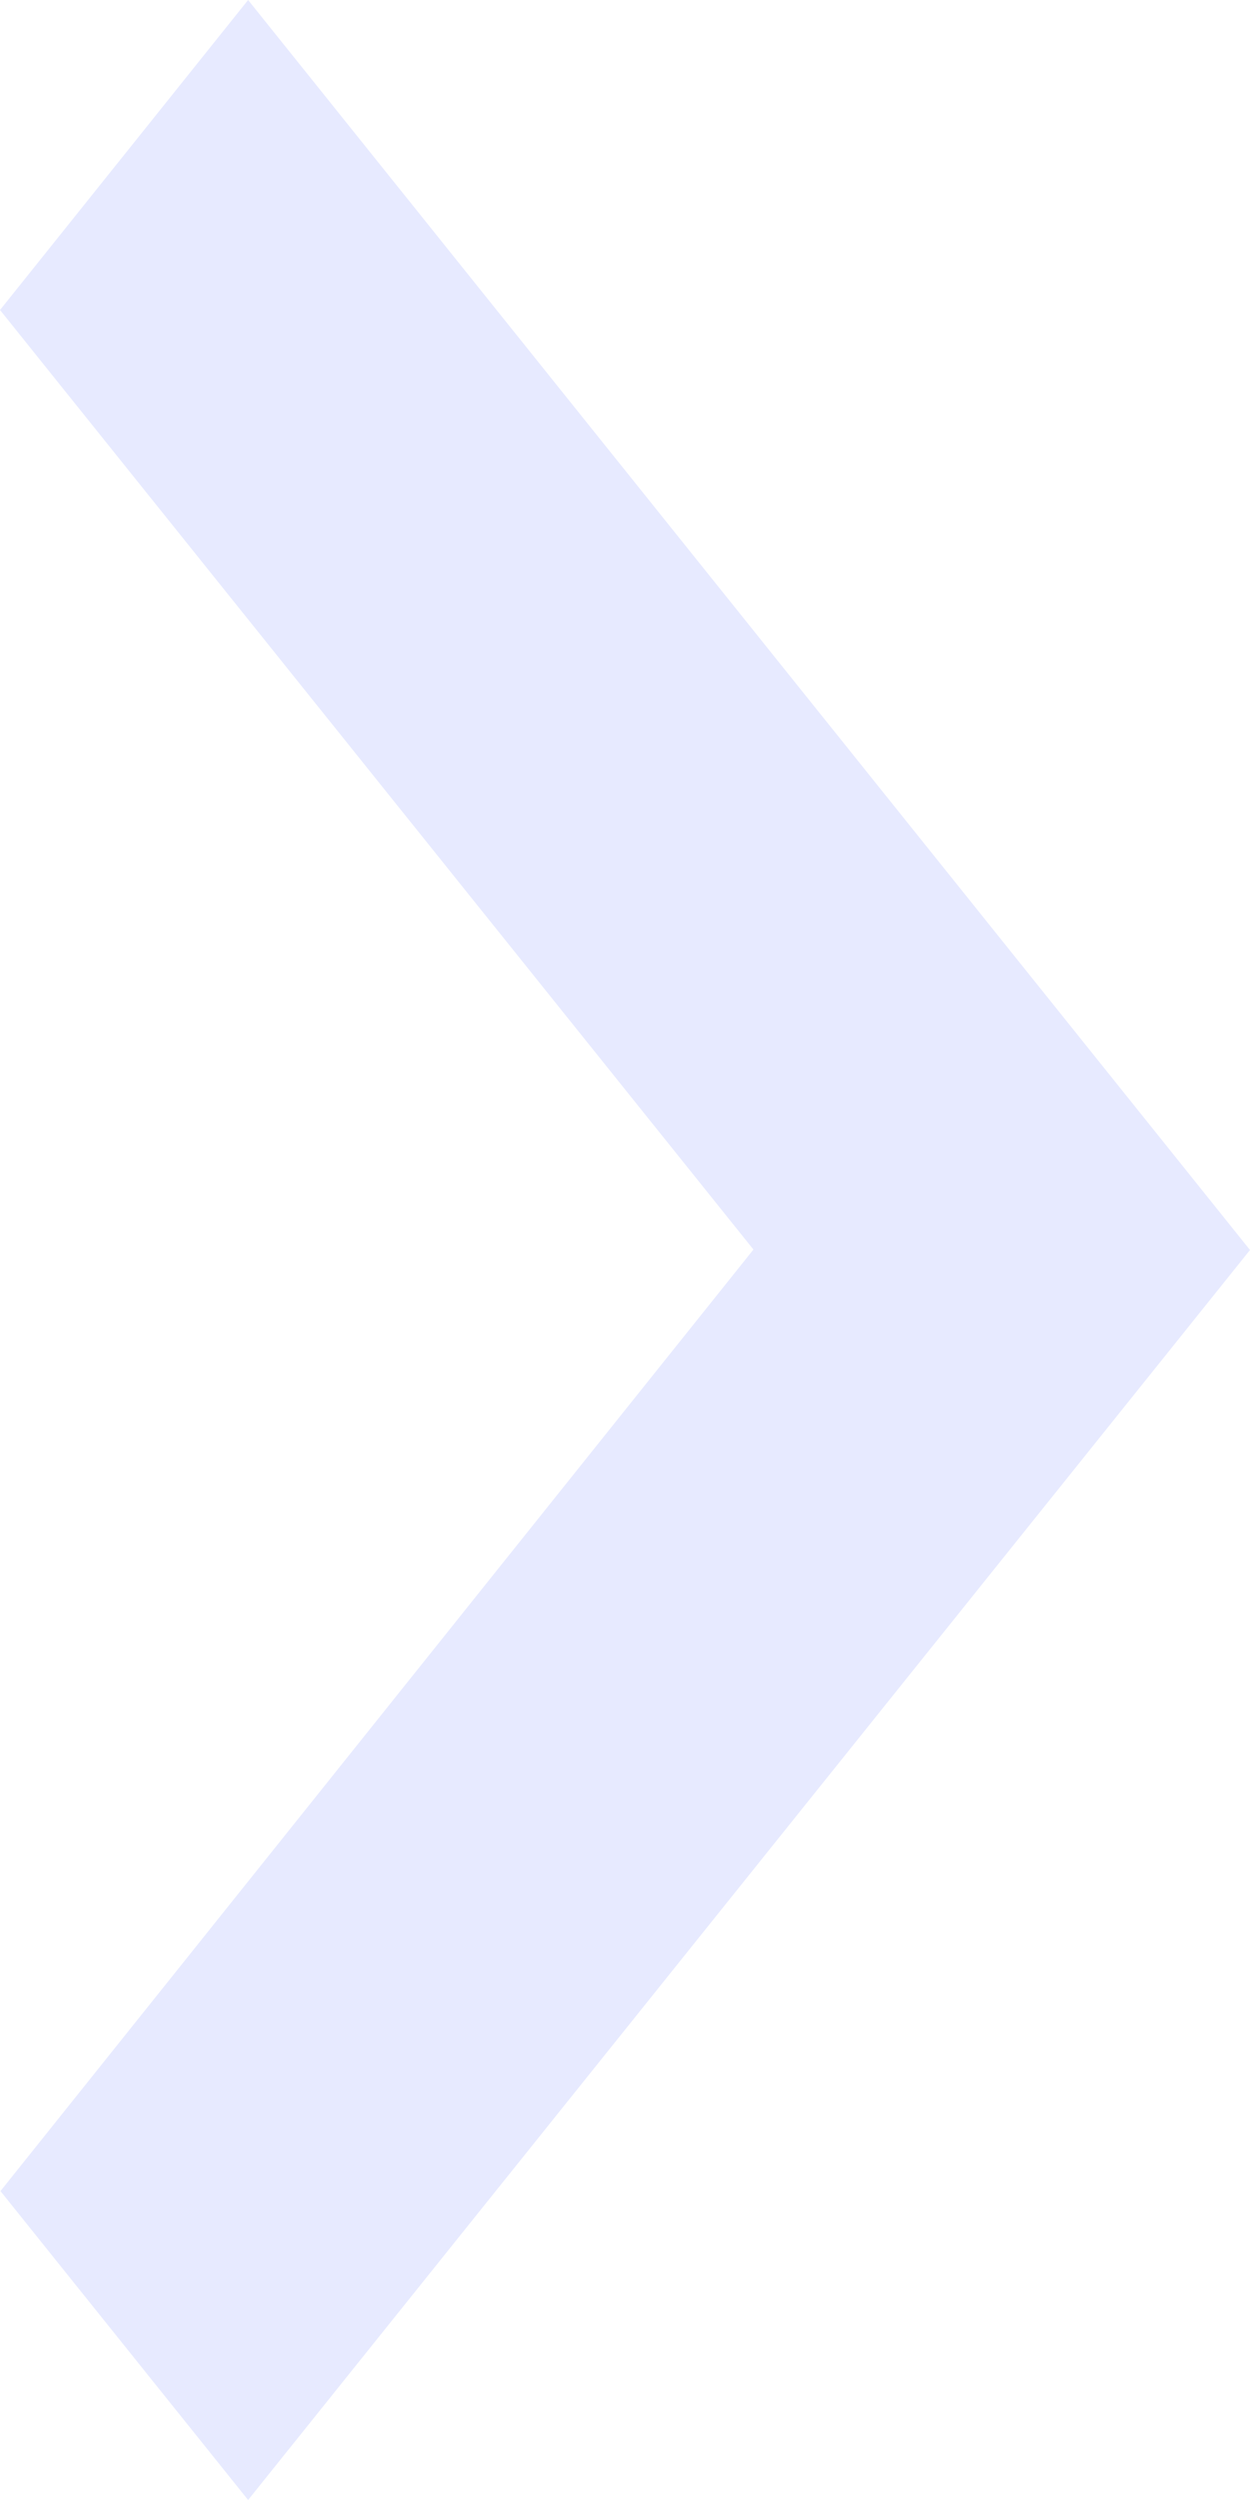 <svg width="8" height="16" viewBox="0 0 8 16" fill="#DDE2FF" xmlns="http://www.w3.org/2000/svg">
<path d="M1.588 0L8 8L1.588 16L0.003 14.023L4.822 7.997L6.96182e-05 1.984L1.588 0Z" fill="url(#paint0_linear_4_624)" fill-opacity="0.7"/>
<defs>
<linearGradient id="paint0_linear_4_624" x1="0.975" y1="-9.888" x2="16.778" y2="7.185" gradientUnits="userSpaceOnUse">
<stop stop-color="#DDE2FF"/>
<stop offset="1" stop-color="#DDE2FF"/>
</linearGradient>
</defs>
</svg>
 